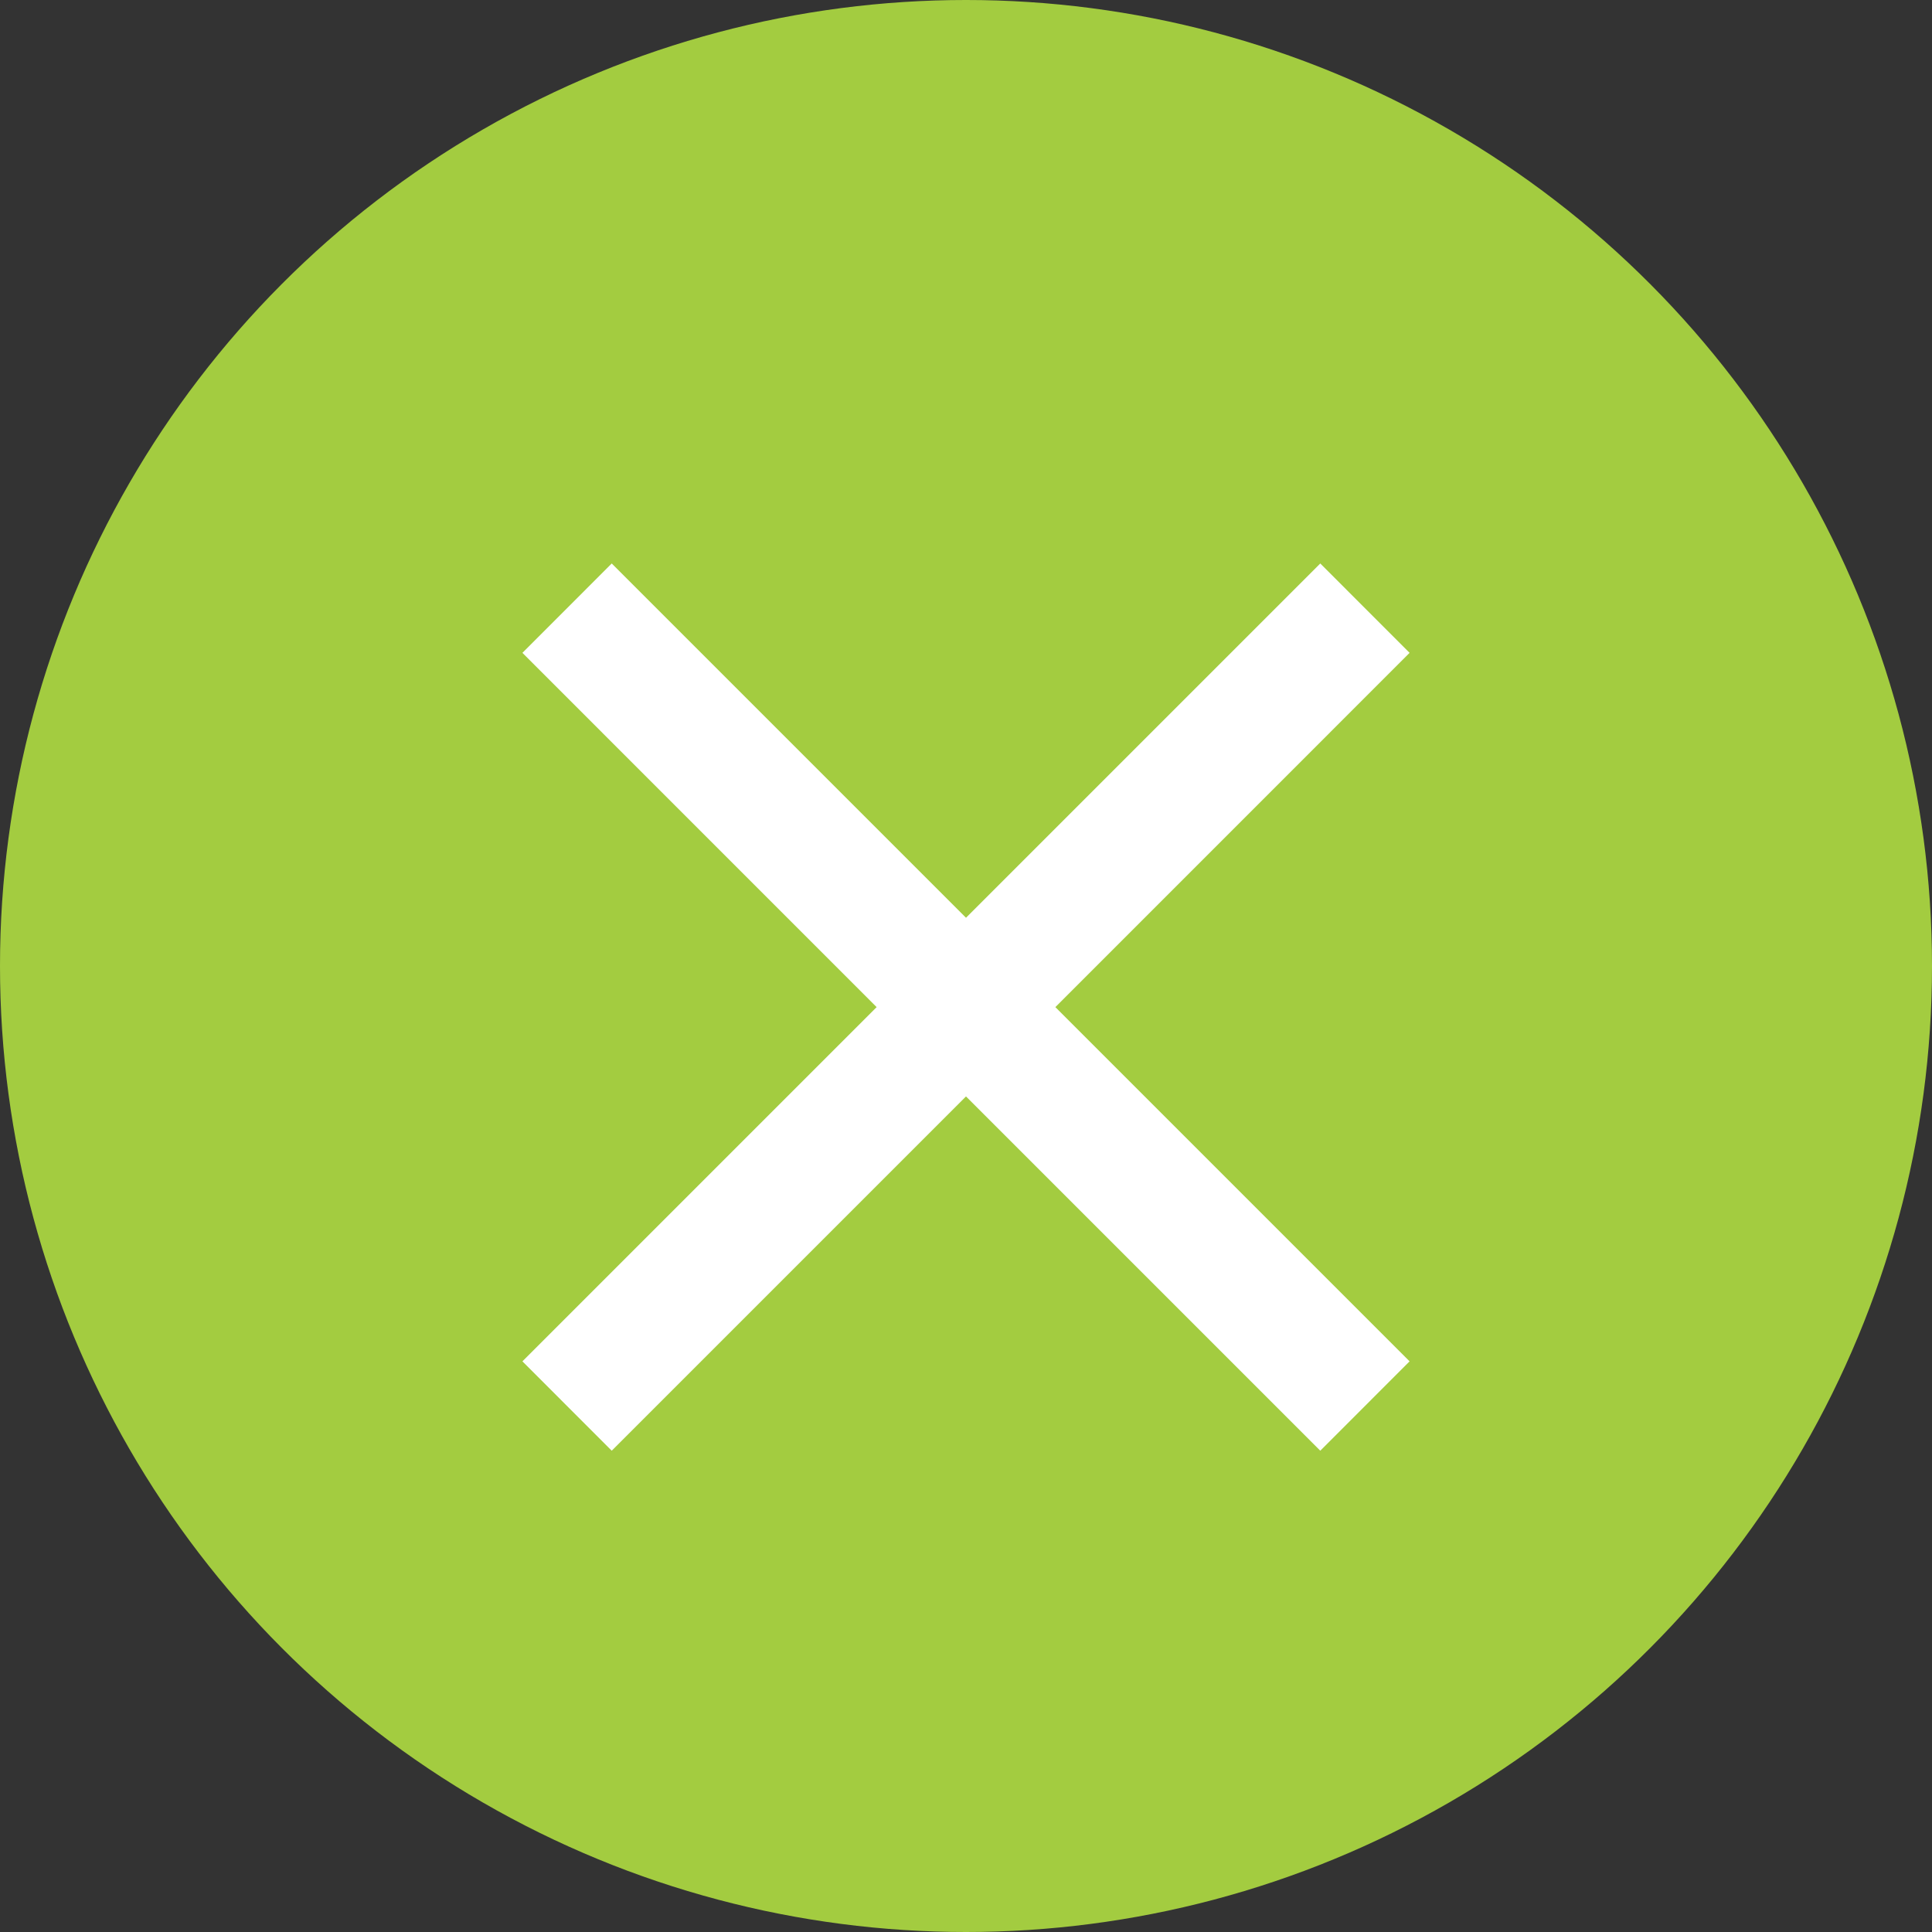 <svg width="35" height="35" viewBox="0 0 35 35" fill="none"
                    xmlns="http://www.w3.org/2000/svg">
                    <rect x="0" y="0" width="35" height="35" fill="#333333" stroke="none"/>
                    <circle cx="17.5" cy="17.5" r="17.5" fill="#A3CC40" />
                    <path
                        d="M25.536 11.827L23.918 10.208L17.5 16.626L11.082 10.208L9.464 11.827L15.881 18.245L9.464 24.662L11.082 26.281L17.5 19.863L23.918 26.281L25.536 24.662L19.119 18.245L25.536 11.827Z"
                        fill="white" />
                </svg>